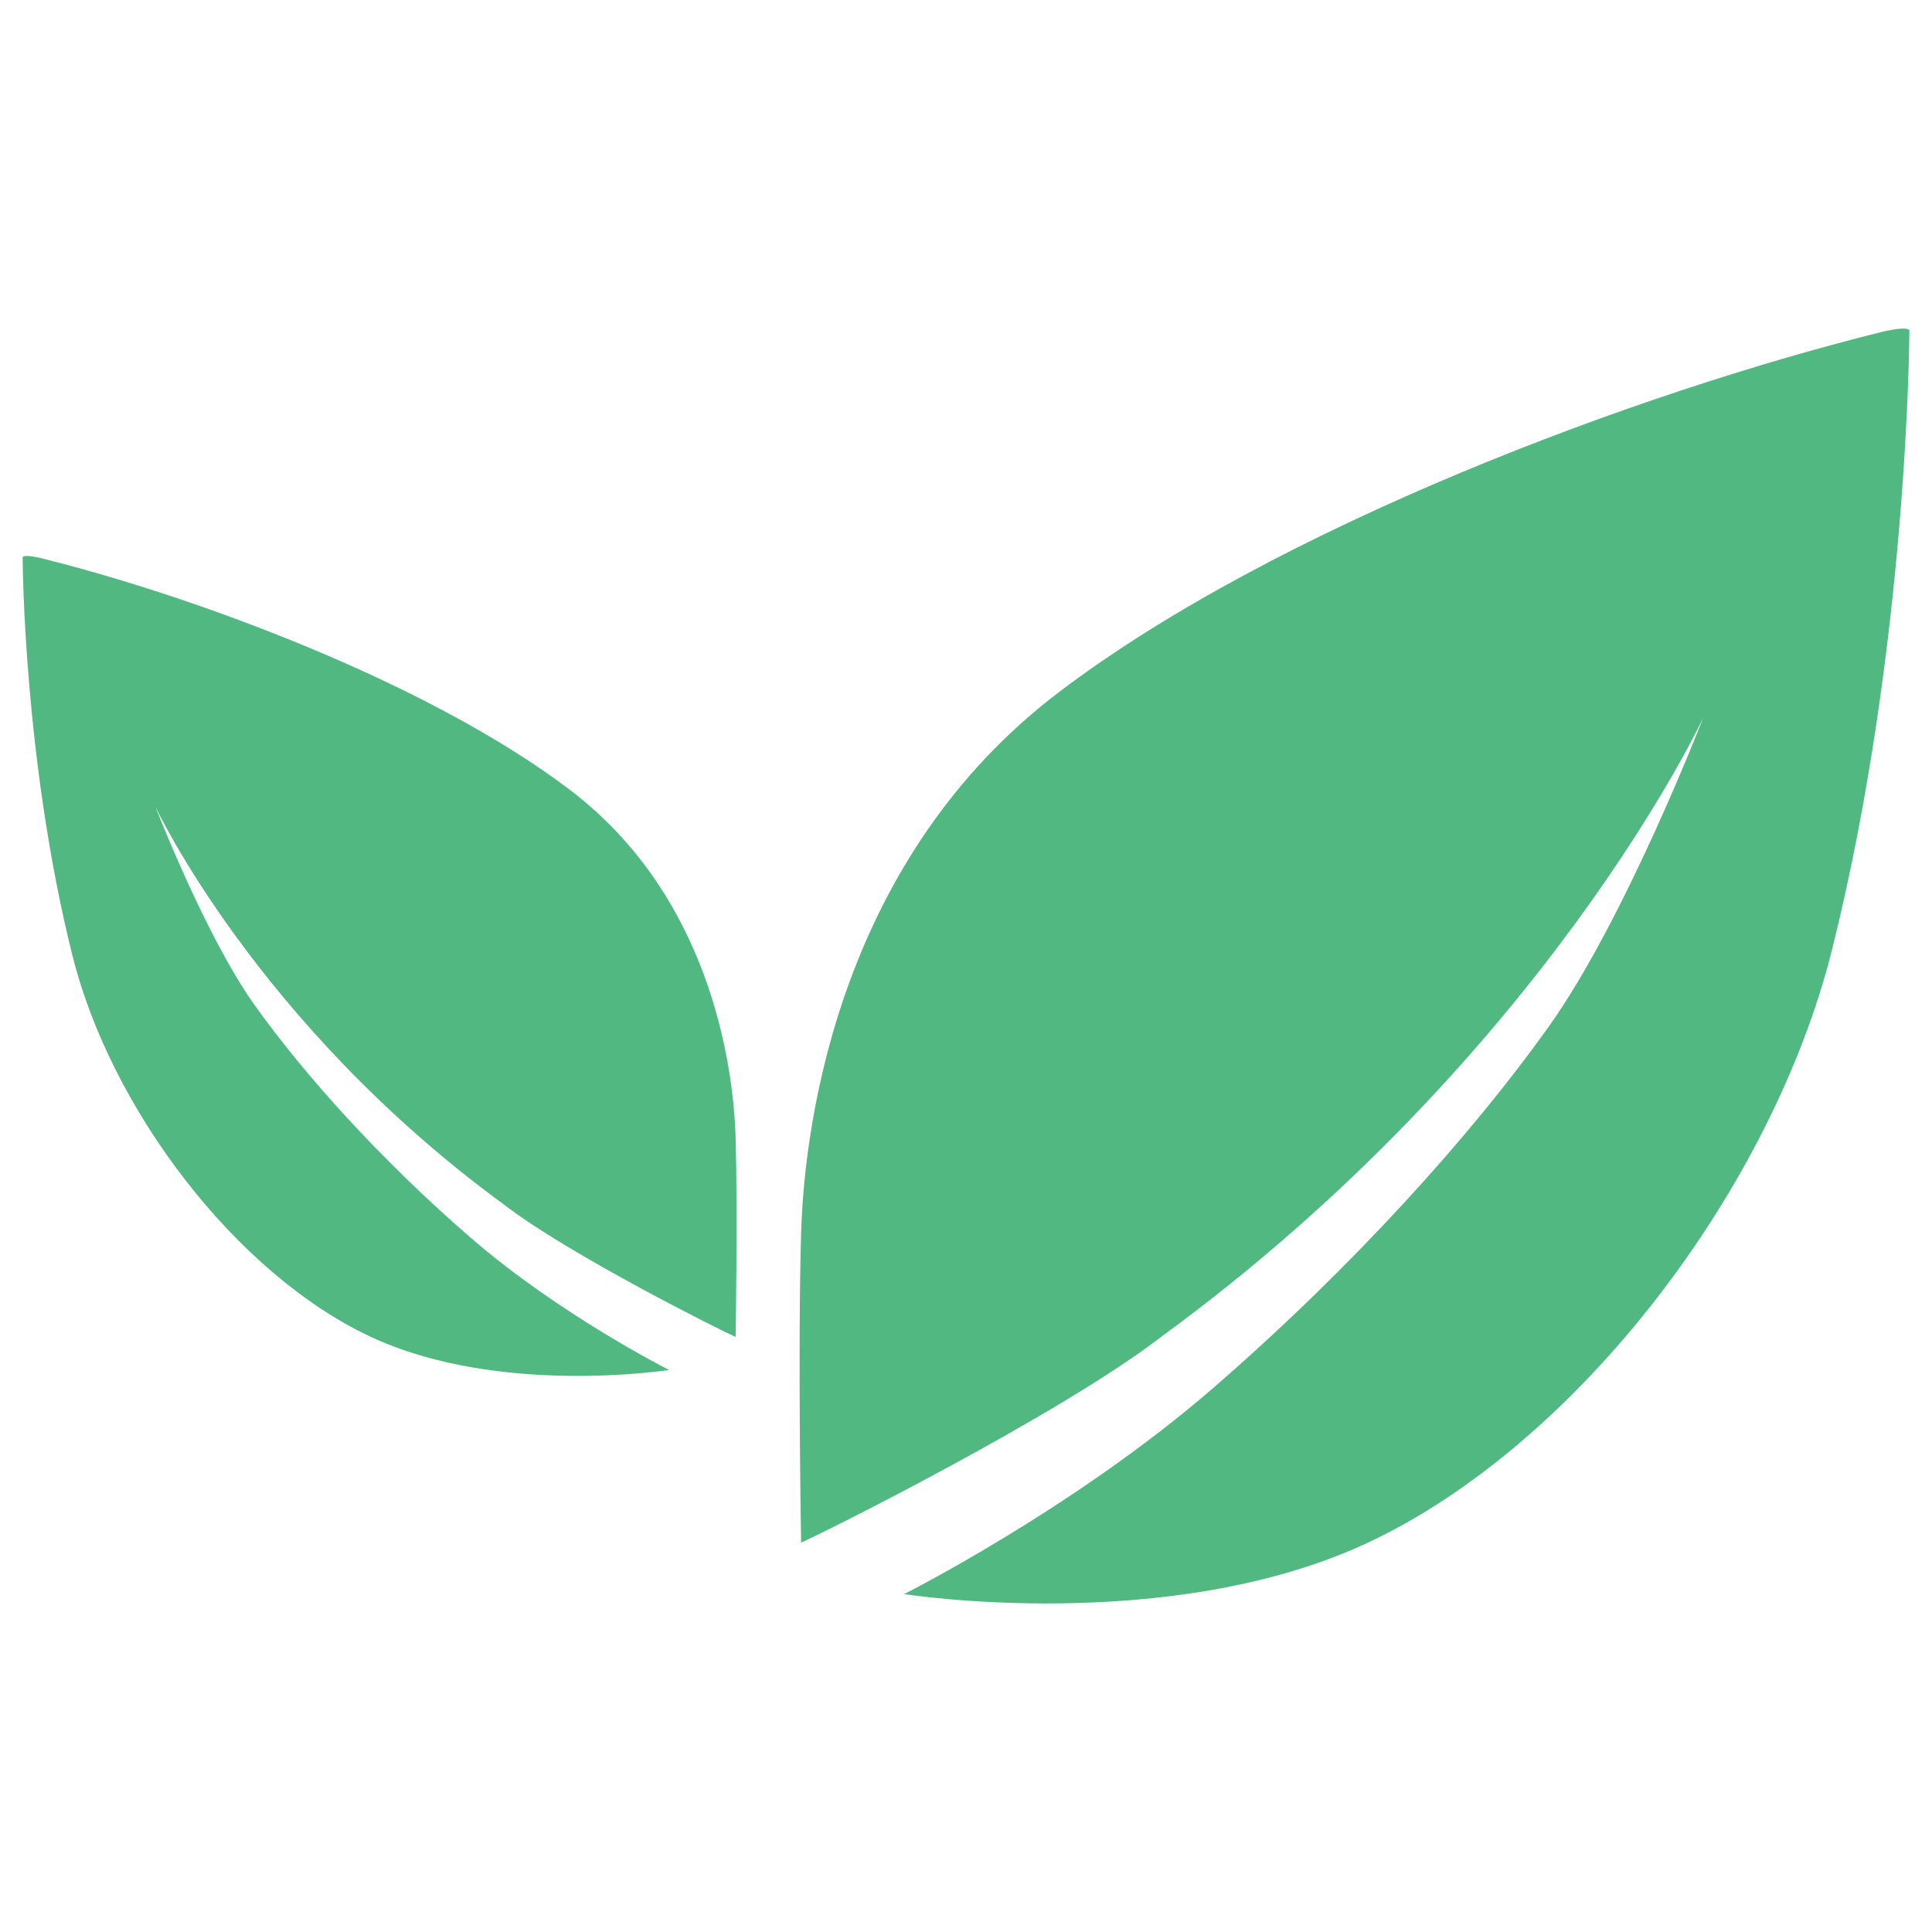 <?xml version="1.0" standalone="no"?><!DOCTYPE svg PUBLIC "-//W3C//DTD SVG 1.1//EN" "http://www.w3.org/Graphics/SVG/1.1/DTD/svg11.dtd"><svg t="1528201558196" class="icon" style="" viewBox="0 0 1024 1024" version="1.1" xmlns="http://www.w3.org/2000/svg" p-id="2538" xmlns:xlink="http://www.w3.org/1999/xlink" width="200" height="200"><defs><style type="text/css"></style></defs><path d="M389.9 708.6c-6-2.5-88.3-43.5-123-70.3-131-95.8-184.6-210.9-184.6-210.9s26.4 68.5 52.7 105.4c26.3 36.9 66.8 81.9 114.2 123 47.4 41.1 105.4 70.3 105.4 70.3s-90.2 14.2-158.2-17.6c-71.7-33.6-137.8-121-158-202C12.3 402.3 12 295.6 12 295.6s-1-2.1 8.8 0c83.8 20.7 207.3 66.9 281.2 123 73.9 56.1 86.7 144.8 87.9 184.5 1.1 39.8 0 105.5 0 105.5m622.1-533s-0.5 165.8-41 327.8c-31.5 126-134.2 261.8-245.9 314.2-105.6 49.5-245.9 27.3-245.9 27.3s90.2-45.4 163.9-109.3 136.7-133.9 177.6-191.2c40.9-57.4 82-163.9 82-163.9s-83.3 178.9-286.9 327.8C561.8 750 434 813.7 424.6 817.6c0 0-1.8-102.2 0-163.9 1.8-61.8 21.7-199.6 136.6-286.8 114.9-87.3 306.9-159 437.1-191.2 15.2-3.4 13.7-0.1 13.7-0.1" fill="#51b882" p-id="2539"></path></svg>